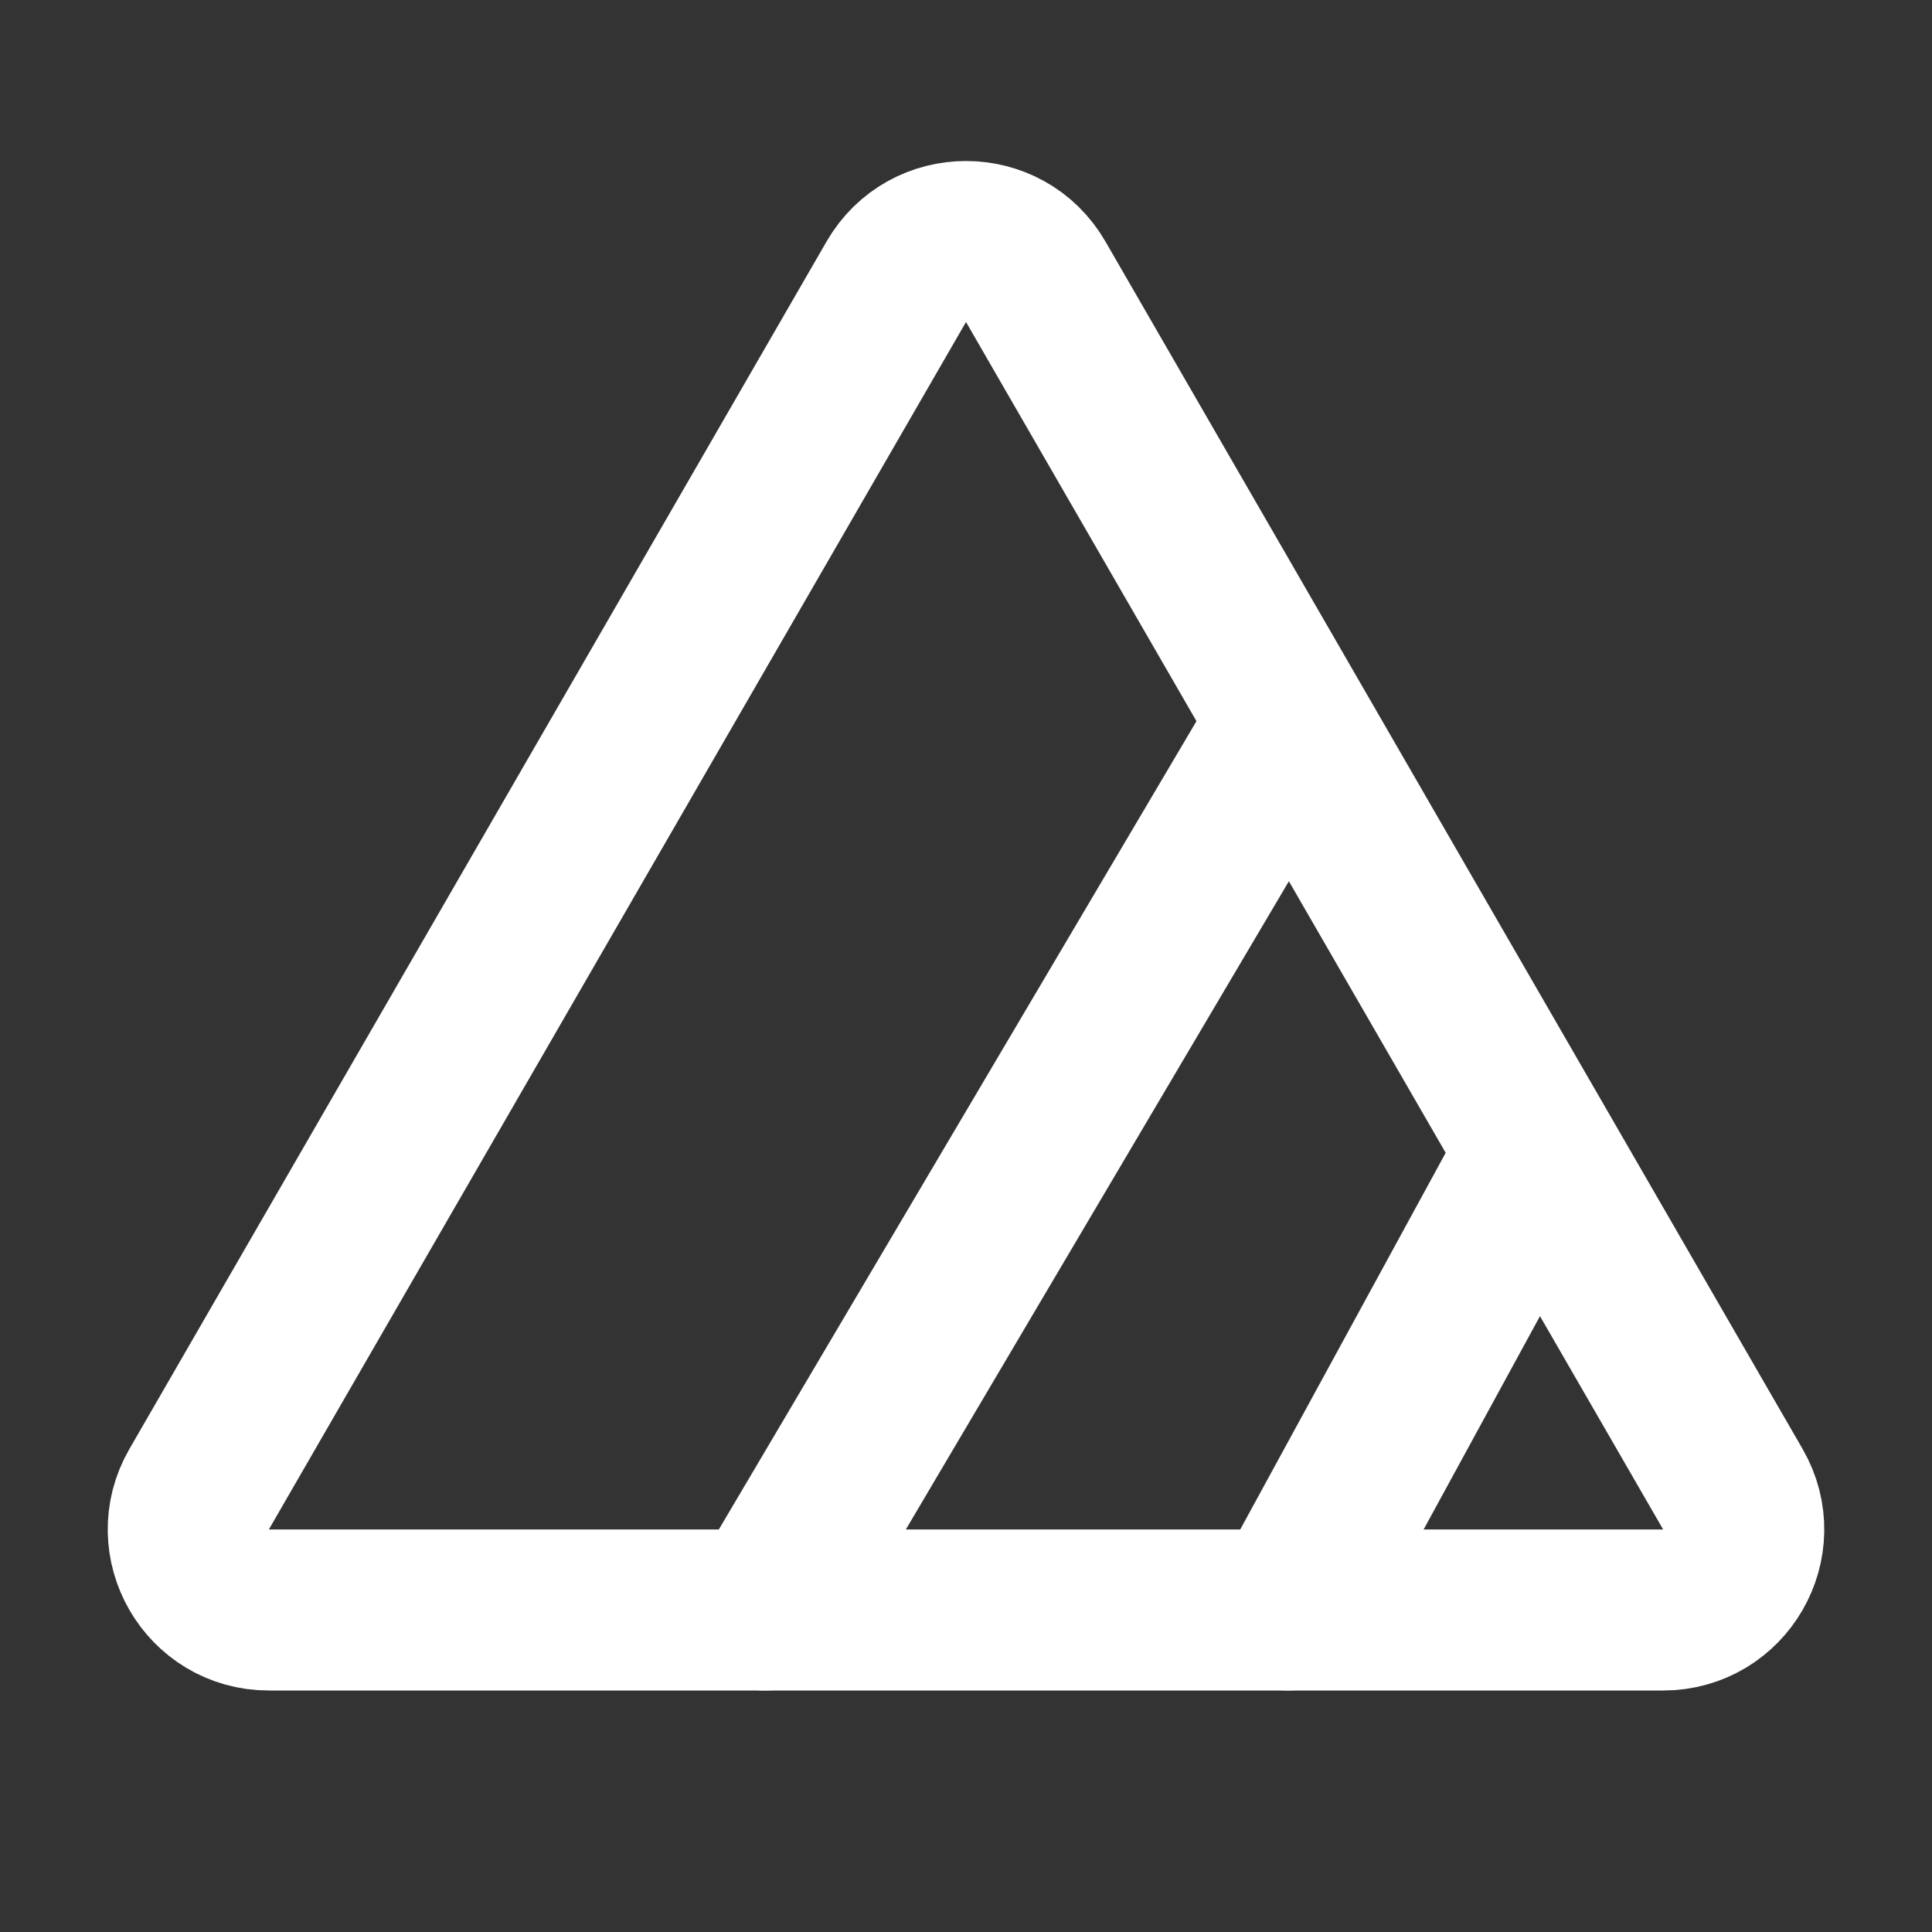 <?xml version="1.0" encoding="UTF-8"?>
<svg width="28" height="28" viewBox="0 0 48 48" fill="none" xmlns="http://www.w3.org/2000/svg">
    <rect x="0" y="0" width="48" height="48" fill="#333333" stroke="none"/>
    <g clip-path="url(#icon-86dcb4590c265e2)">
        <path d="M22.268 7C23.038 5.667 24.962 5.667 25.732 7L43.053 37C43.822 38.333 42.86 40 41.321 40H6.679C5.14 40 4.178 38.333 4.947 37L22.268 7Z"
              stroke="#ffffff" stroke-width="4"/>
        <path d="M19 40L32 18" stroke="#ffffff" stroke-width="4" stroke-linecap="round"/>
        <path d="M32 40L38 29" stroke="#ffffff" stroke-width="4" stroke-linecap="round"/>
    </g>
    <defs>
        <clipPath id="icon-86dcb4590c265e2">
            <rect width="48" height="48" fill="#ffffff"/>
        </clipPath>
    </defs>
</svg>